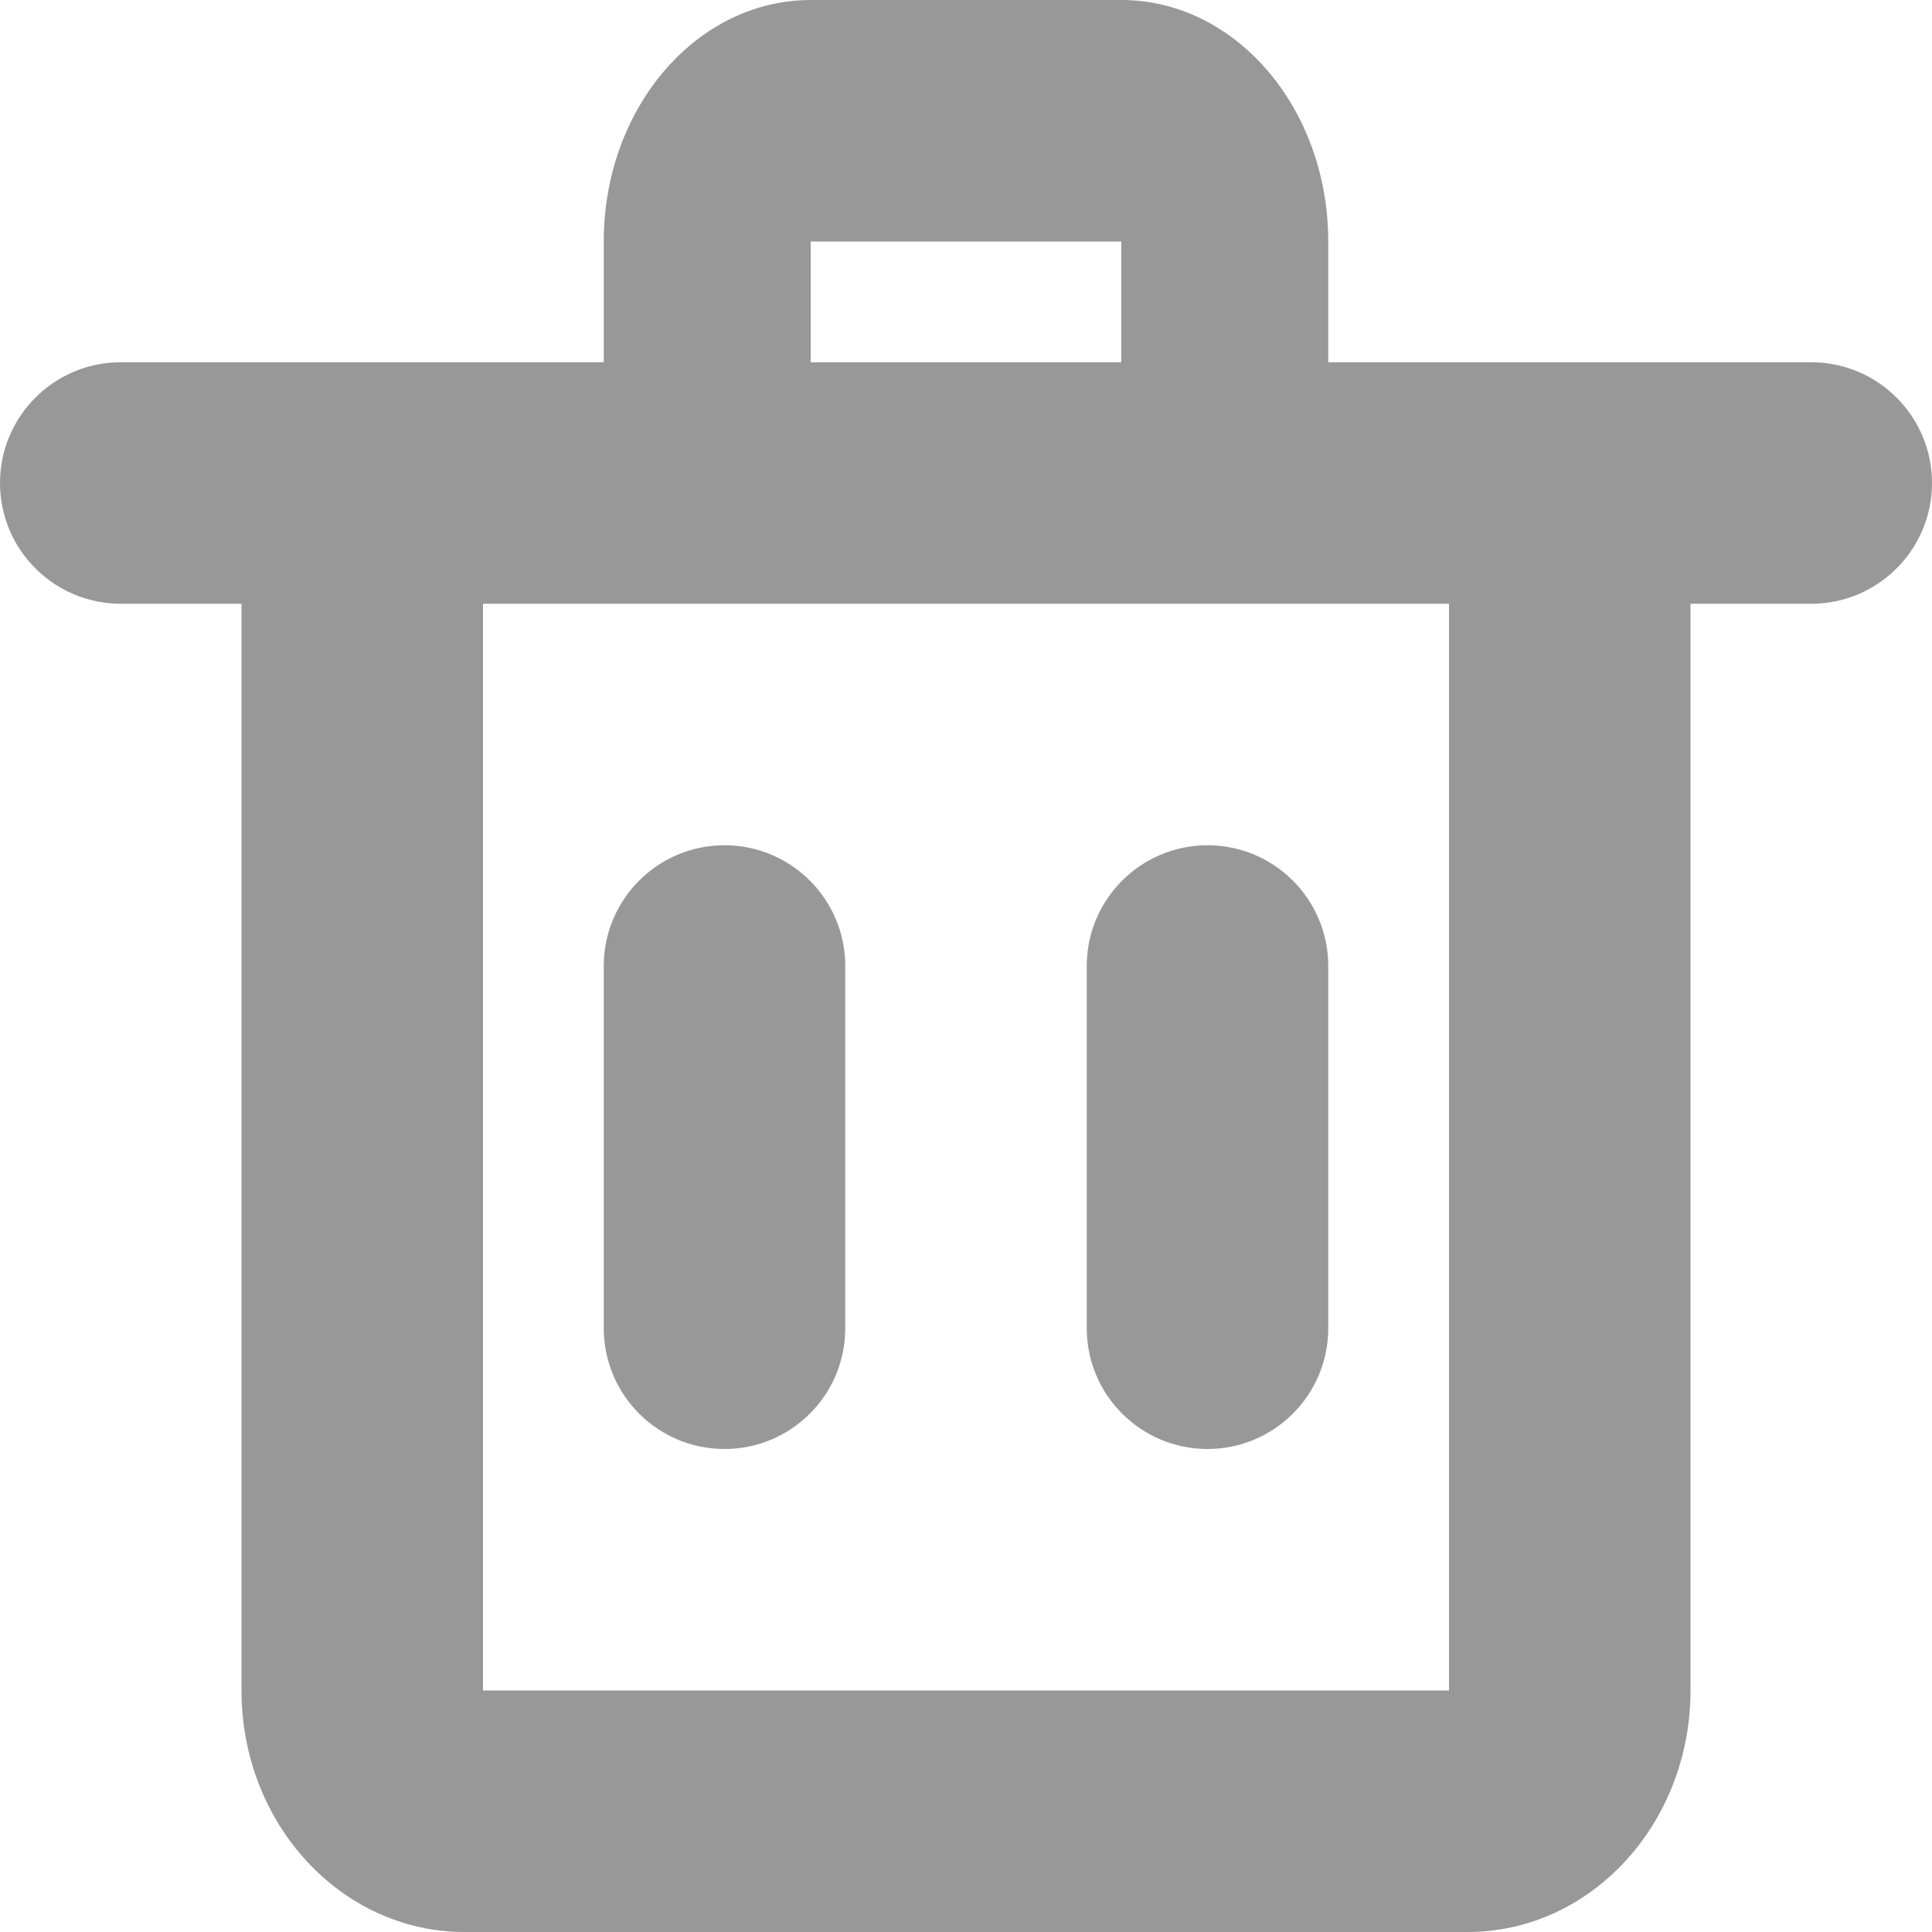 <?xml version="1.0" encoding="UTF-8"?>
<svg width="16px" height="16px" viewBox="0 0 16 16" version="1.1" xmlns="http://www.w3.org/2000/svg" xmlns:xlink="http://www.w3.org/1999/xlink">
    <!-- Generator: sketchtool 50 (54983) - http://www.bohemiancoding.com/sketch -->
    <title>CDC73DF2-84D8-45AF-BD2D-7DEE4CDCE12B</title>
    <desc>Created with sketchtool.</desc>
    <defs></defs>
    <g id="Page-1" stroke="none" stroke-width="1" fill="none" fill-rule="evenodd" fill-opacity="0.5">
        <g id="notifications/search" transform="translate(-2, -14)" fill="#333333">
            <g id="icon/trash" transform="translate(0, 12)">
                <path d="M4,7 L3,7 C2.448,7 2,6.552 2,6 C2,5.448 2.448,5 3,5 L7,5 L7,4 C7,2.895 7.768,2 8.714,2 L11.286,2 C12.232,2 13,2.895 13,4 L13,5 L17,5 C17.552,5 18,5.448 18,6 C18,6.552 17.552,7 17,7 L16,7 L16,16 C16,17.105 15.173,18 14.154,18 L5.846,18 C4.827,18 4,17.105 4,16 L4,7 Z M8.714,4 L8.714,5 L11.286,5 L11.286,4 L8.714,4 Z M6,7 L6,16 L14,16 L14,7 L6,7 Z M8,9 C8.552,9 9,9.448 9,10 L9,13 C9,13.552 8.552,14 8,14 C7.448,14 7,13.552 7,13 L7,10 C7,9.448 7.448,9 8,9 Z M12,9 C12.552,9 13,9.448 13,10 L13,13 C13,13.552 12.552,14 12,14 C11.448,14 11,13.552 11,13 L11,10 C11,9.448 11.448,9 12,9 Z" id="Combined-Shape"></path>
            </g>
        </g>
    </g>
</svg>
